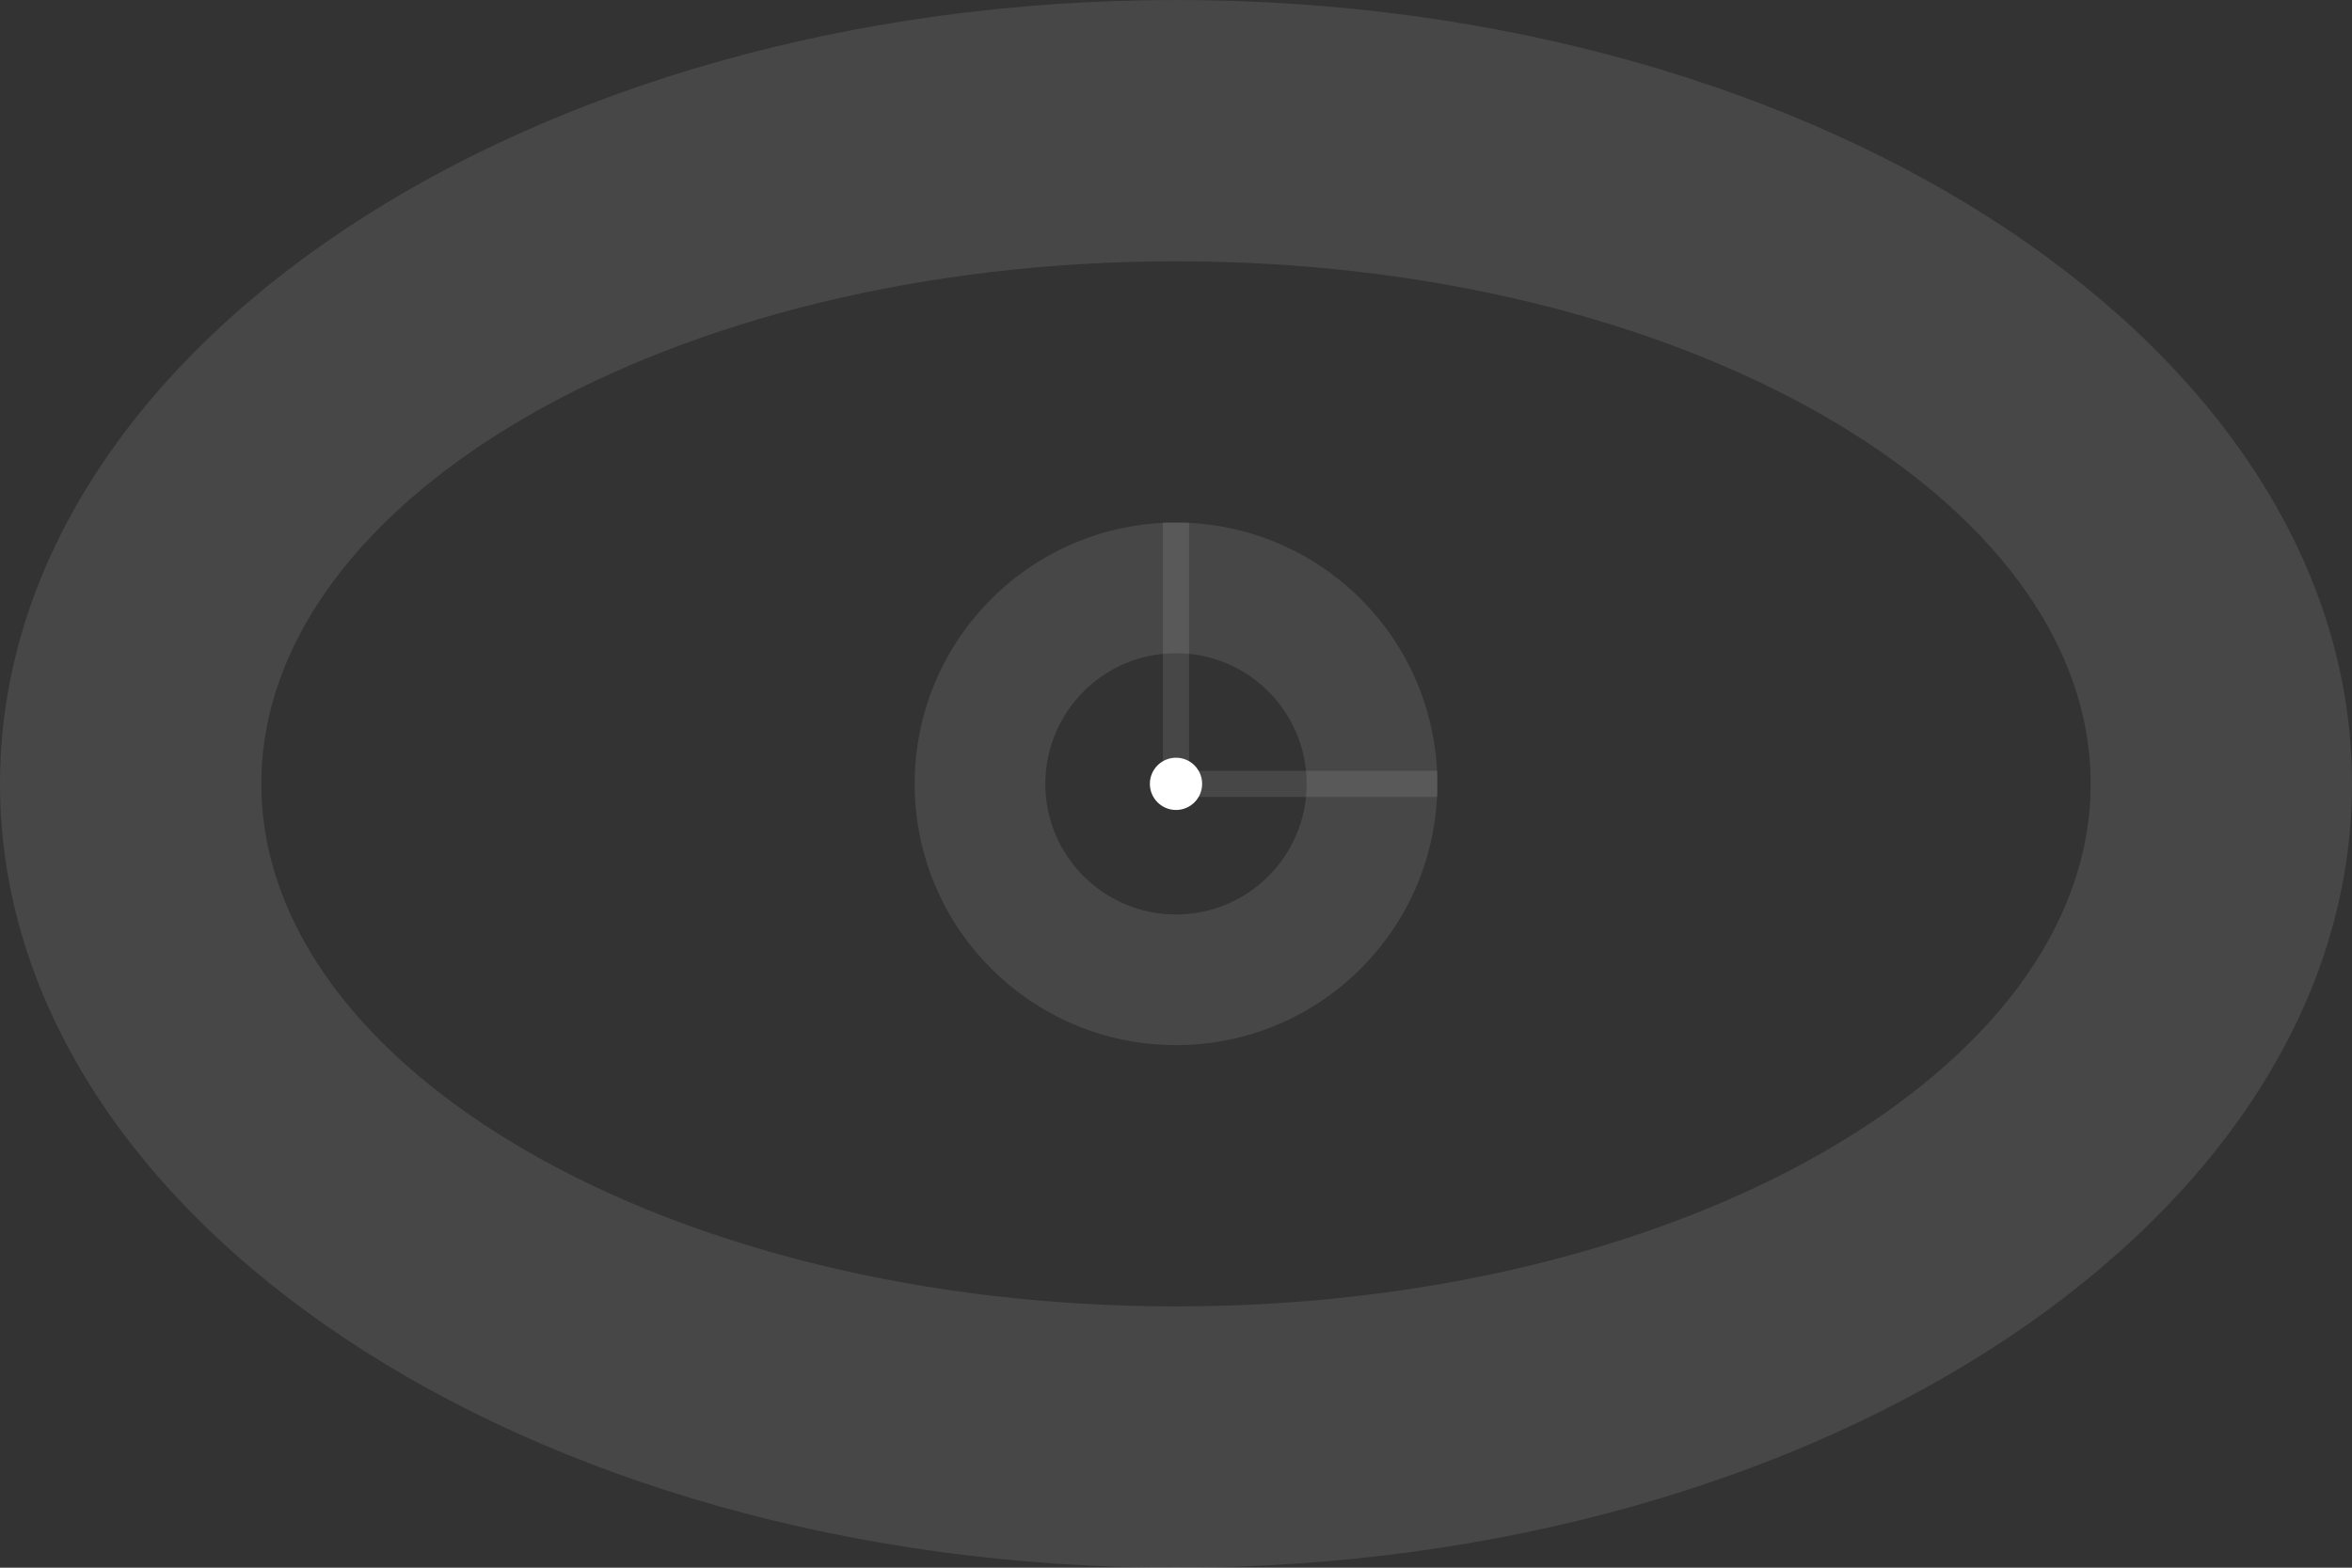 <?xml version="1.0" encoding="UTF-8"?>
<svg width="900" height="600" viewBox="0 0 900 600" fill="none" xmlns="http://www.w3.org/2000/svg">
<rect x="0" y="0" width="900" height="600" fill="#333333" stroke="none"/>
<path fill-rule="evenodd" clip-rule="evenodd" d="M450 600C698.528 600 900 465.685 900 300C900 134.315 698.528 0 450 0C201.472 0 0 134.315 0 300C0 465.685 201.472 600 450 600ZM450 500C643.594 500 800 409.411 800 300C800 190.589 643.594 100 450 100C256.406 100 100 190.589 100 300C100 409.411 256.406 500 450 500Z" fill="white" fill-opacity="0.1"/>
<path d="M448.5 290C448.5 290 448.5 290 448.5 290C448.5 290 448.5 290 448.5 290Z" fill="white"/>
<path d="M451.5 290C451.5 290 451.5 290 451.5 290C451.5 290 451.5 290 451.5 290Z" fill="white"/>
<path fill-rule="evenodd" clip-rule="evenodd" d="M450 400C505.228 400 550 355.228 550 300C550 244.772 505.228 200 450 200C394.772 200 350 244.772 350 300C350 355.228 394.772 400 450 400ZM450 350C477.614 350 500 327.614 500 300C500 272.386 477.614 250 450 250C422.386 250 400 272.386 400 300C400 327.614 422.386 350 450 350Z" fill="white" fill-opacity="0.1"/>
<path d="M450 300L550 300" stroke="white" stroke-opacity="0.1" stroke-width="10"/>
<path d="M450 300L450 200" stroke="white" stroke-opacity="0.1" stroke-width="10"/>
<circle cx="450" cy="300" r="10" fill="white"/>
</svg>
